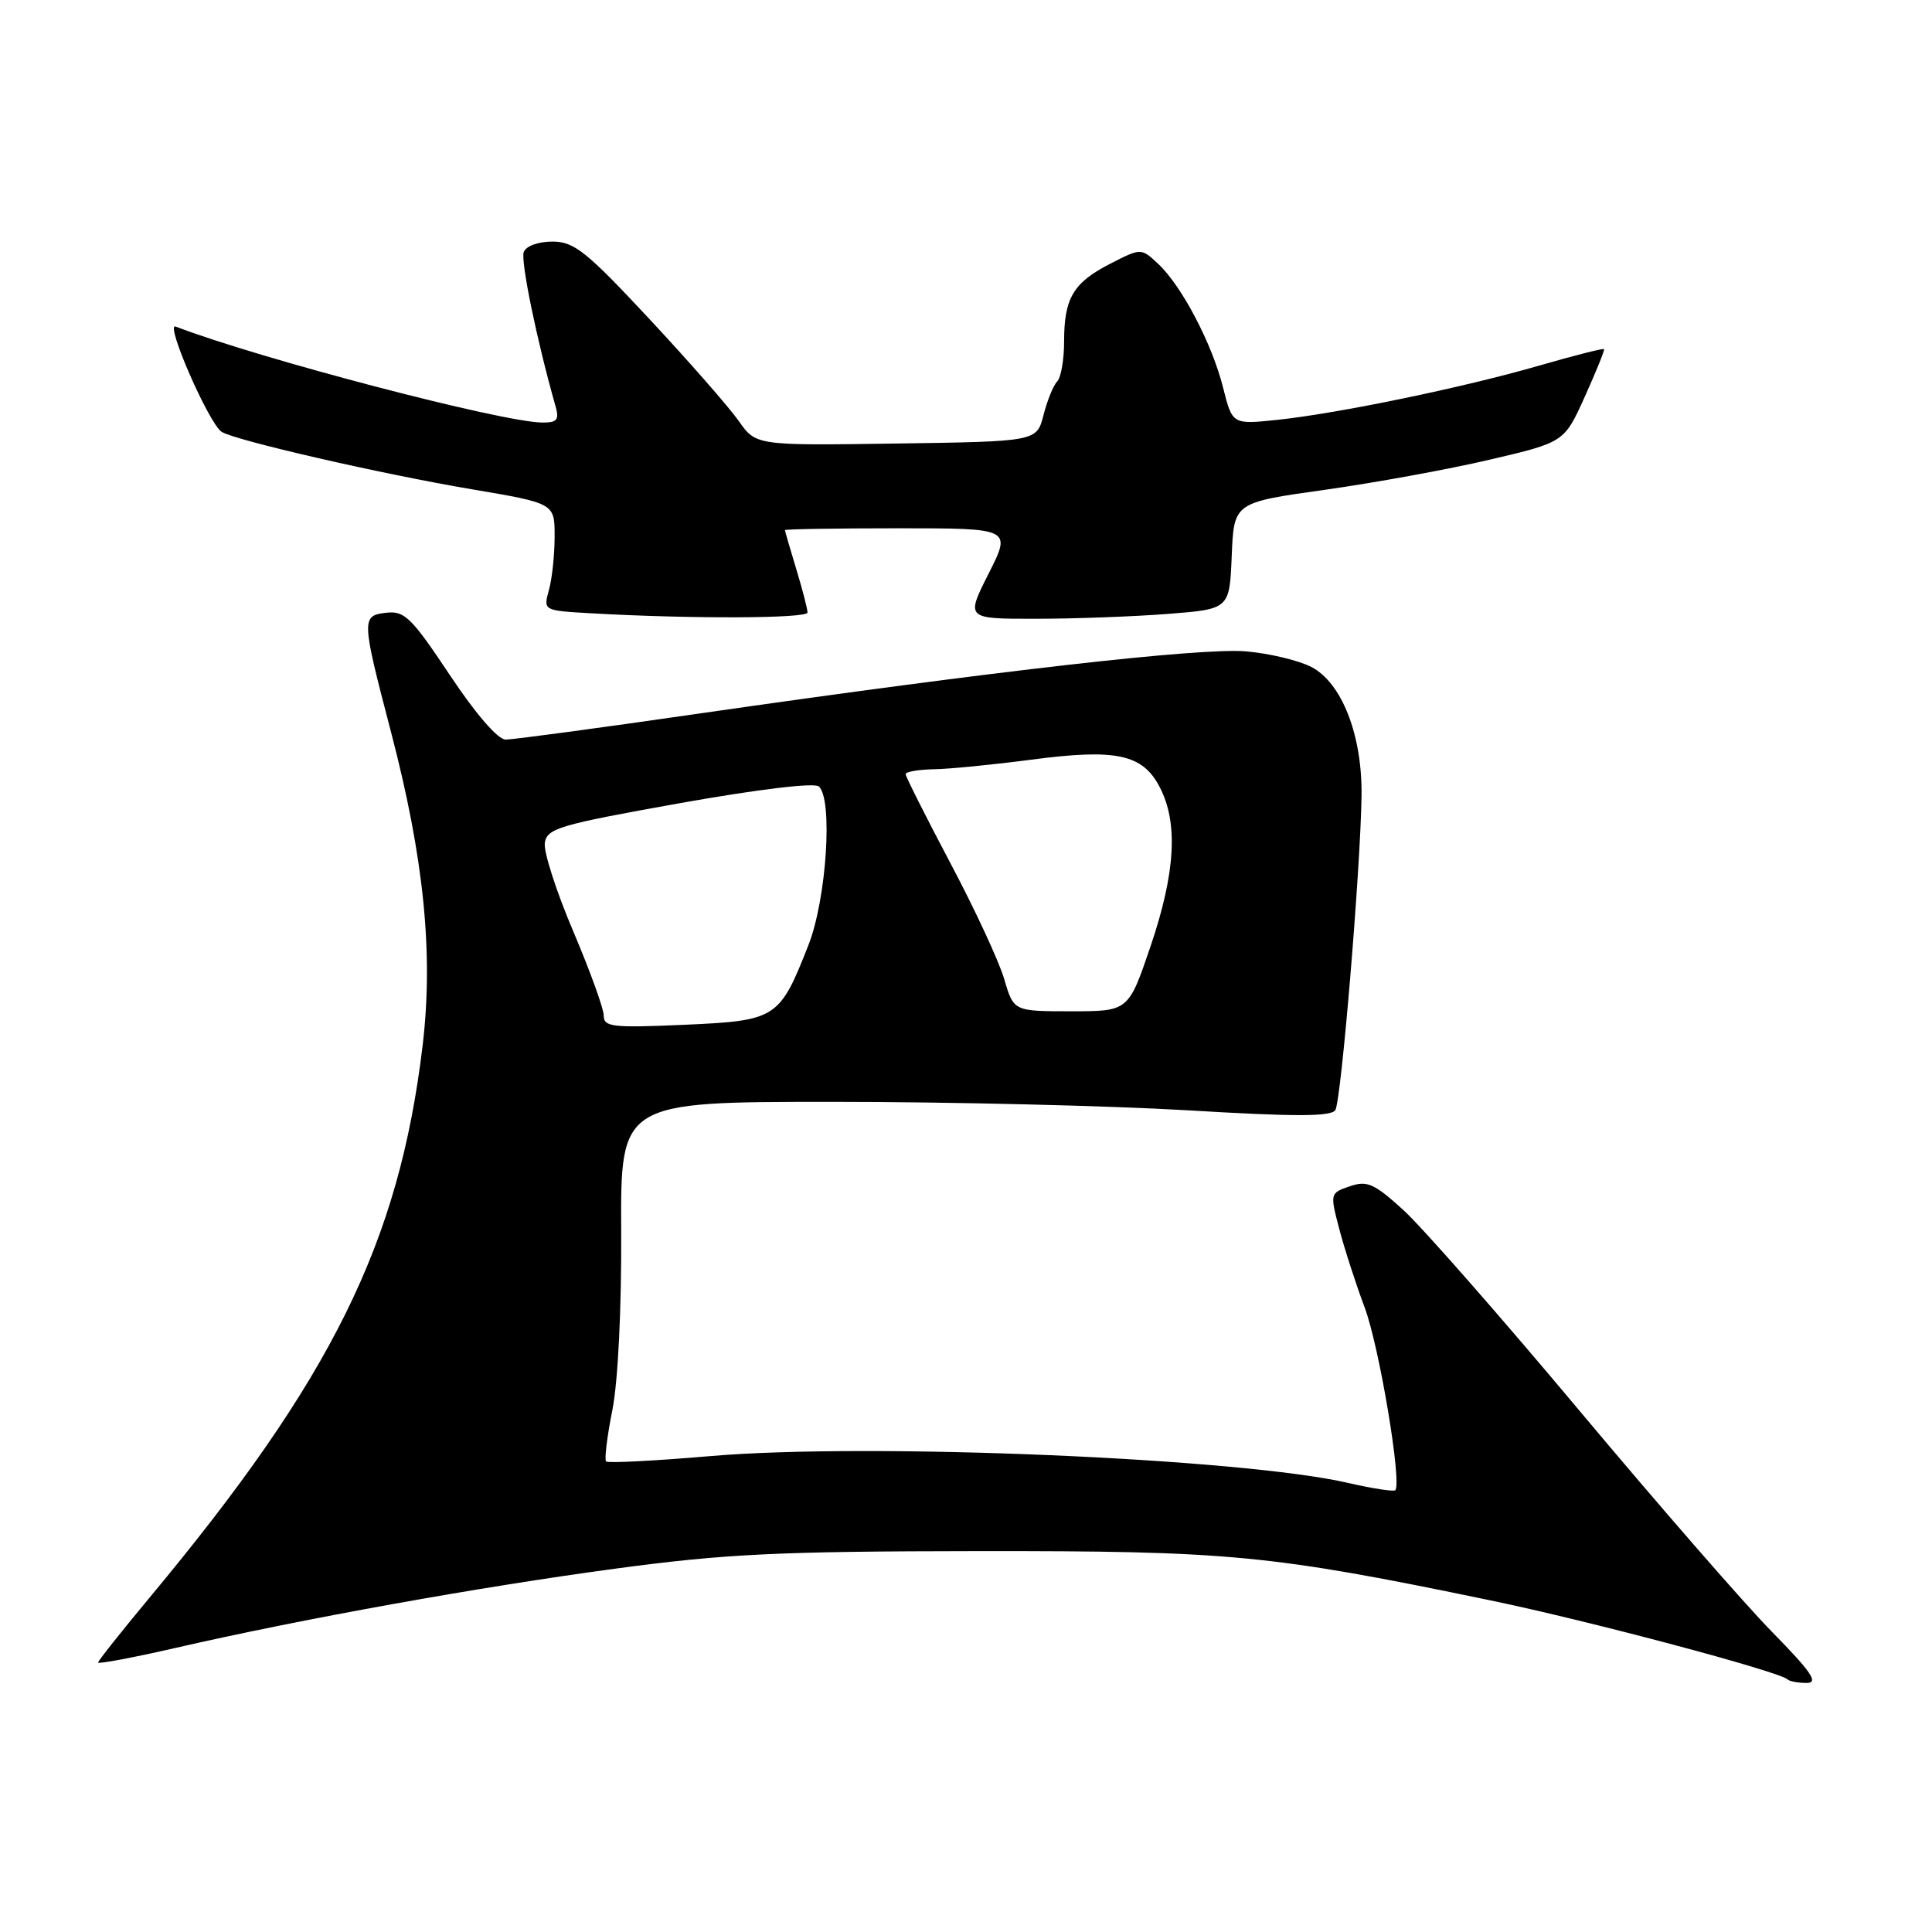 <?xml version="1.0" encoding="UTF-8" standalone="no"?>
<!DOCTYPE svg PUBLIC "-//W3C//DTD SVG 1.1//EN" "http://www.w3.org/Graphics/SVG/1.1/DTD/svg11.dtd" >
<svg xmlns="http://www.w3.org/2000/svg" xmlns:xlink="http://www.w3.org/1999/xlink" version="1.1" viewBox="0 0 256 256">
 <g >
 <path fill="currentColor"
d=" M 234.82 216.25 C 231.17 212.54 219.71 199.37 209.34 186.99 C 198.98 174.61 188.47 162.64 186.00 160.38 C 182.08 156.81 181.16 156.40 178.85 157.19 C 176.23 158.09 176.22 158.14 177.47 162.88 C 178.16 165.51 179.68 170.20 180.84 173.29 C 182.77 178.46 185.79 196.54 184.88 197.46 C 184.66 197.67 181.88 197.24 178.70 196.51 C 164.55 193.22 115.12 191.13 94.13 192.94 C 86.77 193.57 80.56 193.89 80.31 193.65 C 80.07 193.41 80.44 190.35 81.14 186.85 C 81.89 183.08 82.36 173.50 82.31 163.25 C 82.22 146.00 82.22 146.00 110.36 146.00 C 125.83 146.00 146.98 146.51 157.36 147.12 C 171.62 147.98 176.40 147.97 176.94 147.09 C 177.72 145.83 180.27 115.23 180.41 105.50 C 180.53 97.45 177.81 90.47 173.75 88.37 C 172.06 87.50 168.16 86.57 165.09 86.31 C 159.10 85.80 131.84 88.90 92.84 94.52 C 79.58 96.44 67.96 98.00 67.01 98.00 C 65.97 98.00 63.06 94.64 59.60 89.44 C 54.54 81.84 53.60 80.91 51.20 81.19 C 47.86 81.57 47.88 81.97 51.82 97.03 C 56.18 113.72 57.45 126.33 56.00 138.54 C 52.87 164.69 43.97 182.69 19.82 211.69 C 16.07 216.20 13.00 220.07 13.00 220.29 C 13.00 220.52 17.61 219.65 23.25 218.36 C 40.11 214.49 63.44 210.29 81.50 207.86 C 96.06 205.90 102.95 205.56 129.50 205.53 C 163.01 205.50 168.27 206.00 197.50 212.06 C 210.52 214.76 235.83 221.49 236.87 222.54 C 237.13 222.79 238.26 223.00 239.39 223.00 C 241.01 223.00 240.05 221.58 234.82 216.25 Z  M 107.00 81.16 C 107.00 80.70 106.33 78.11 105.51 75.41 C 104.69 72.71 104.02 70.39 104.01 70.25 C 104.00 70.11 110.76 70.00 119.01 70.00 C 134.03 70.00 134.03 70.00 131.00 76.00 C 127.97 82.00 127.97 82.00 137.24 81.99 C 142.33 81.99 150.19 81.70 154.71 81.35 C 162.92 80.71 162.92 80.71 163.21 73.65 C 163.50 66.59 163.50 66.59 175.50 64.91 C 182.10 63.98 191.95 62.19 197.39 60.91 C 207.27 58.60 207.27 58.60 210.00 52.55 C 211.50 49.22 212.65 46.39 212.54 46.26 C 212.44 46.13 208.56 47.11 203.93 48.45 C 193.79 51.38 177.27 54.79 169.19 55.64 C 163.30 56.25 163.30 56.25 162.07 51.38 C 160.61 45.55 156.61 37.92 153.48 34.98 C 151.21 32.85 151.21 32.85 147.14 34.93 C 142.23 37.44 141.00 39.49 141.00 45.23 C 141.00 47.64 140.59 50.03 140.08 50.55 C 139.57 51.07 138.76 53.08 138.27 55.00 C 137.37 58.50 137.37 58.50 118.77 58.77 C 100.17 59.04 100.17 59.04 97.88 55.77 C 96.61 53.97 91.29 47.89 86.04 42.26 C 77.70 33.32 76.09 32.02 73.22 32.01 C 71.33 32.01 69.71 32.59 69.40 33.39 C 68.96 34.55 71.14 45.14 73.59 53.75 C 74.13 55.63 73.85 56.00 71.87 55.99 C 66.58 55.96 34.39 47.54 23.27 43.27 C 21.82 42.72 27.70 56.16 29.37 57.22 C 31.17 58.36 50.50 62.80 62.51 64.83 C 73.50 66.69 73.50 66.69 73.49 71.09 C 73.49 73.52 73.15 76.72 72.73 78.20 C 71.99 80.90 71.99 80.90 78.24 81.26 C 91.56 82.02 107.00 81.96 107.00 81.16 Z  M 80.00 134.58 C 80.00 133.65 78.17 128.61 75.94 123.36 C 73.71 118.12 72.02 112.87 72.19 111.70 C 72.47 109.76 74.07 109.29 90.00 106.44 C 100.43 104.58 107.90 103.68 108.50 104.21 C 110.39 105.89 109.52 119.11 107.13 125.21 C 103.28 135.00 102.91 135.24 90.66 135.79 C 81.15 136.21 80.00 136.08 80.00 134.58 Z  M 133.07 129.75 C 132.39 127.41 129.17 120.47 125.91 114.33 C 122.66 108.18 120.00 102.89 120.00 102.58 C 120.00 102.26 121.69 101.97 123.75 101.93 C 125.81 101.90 131.62 101.32 136.66 100.66 C 147.89 99.18 151.39 99.92 153.66 104.28 C 156.14 109.01 155.76 115.64 152.46 125.37 C 149.53 134.00 149.53 134.00 141.92 134.00 C 134.32 134.00 134.32 134.00 133.07 129.75 Z "/>
</g>
</svg>